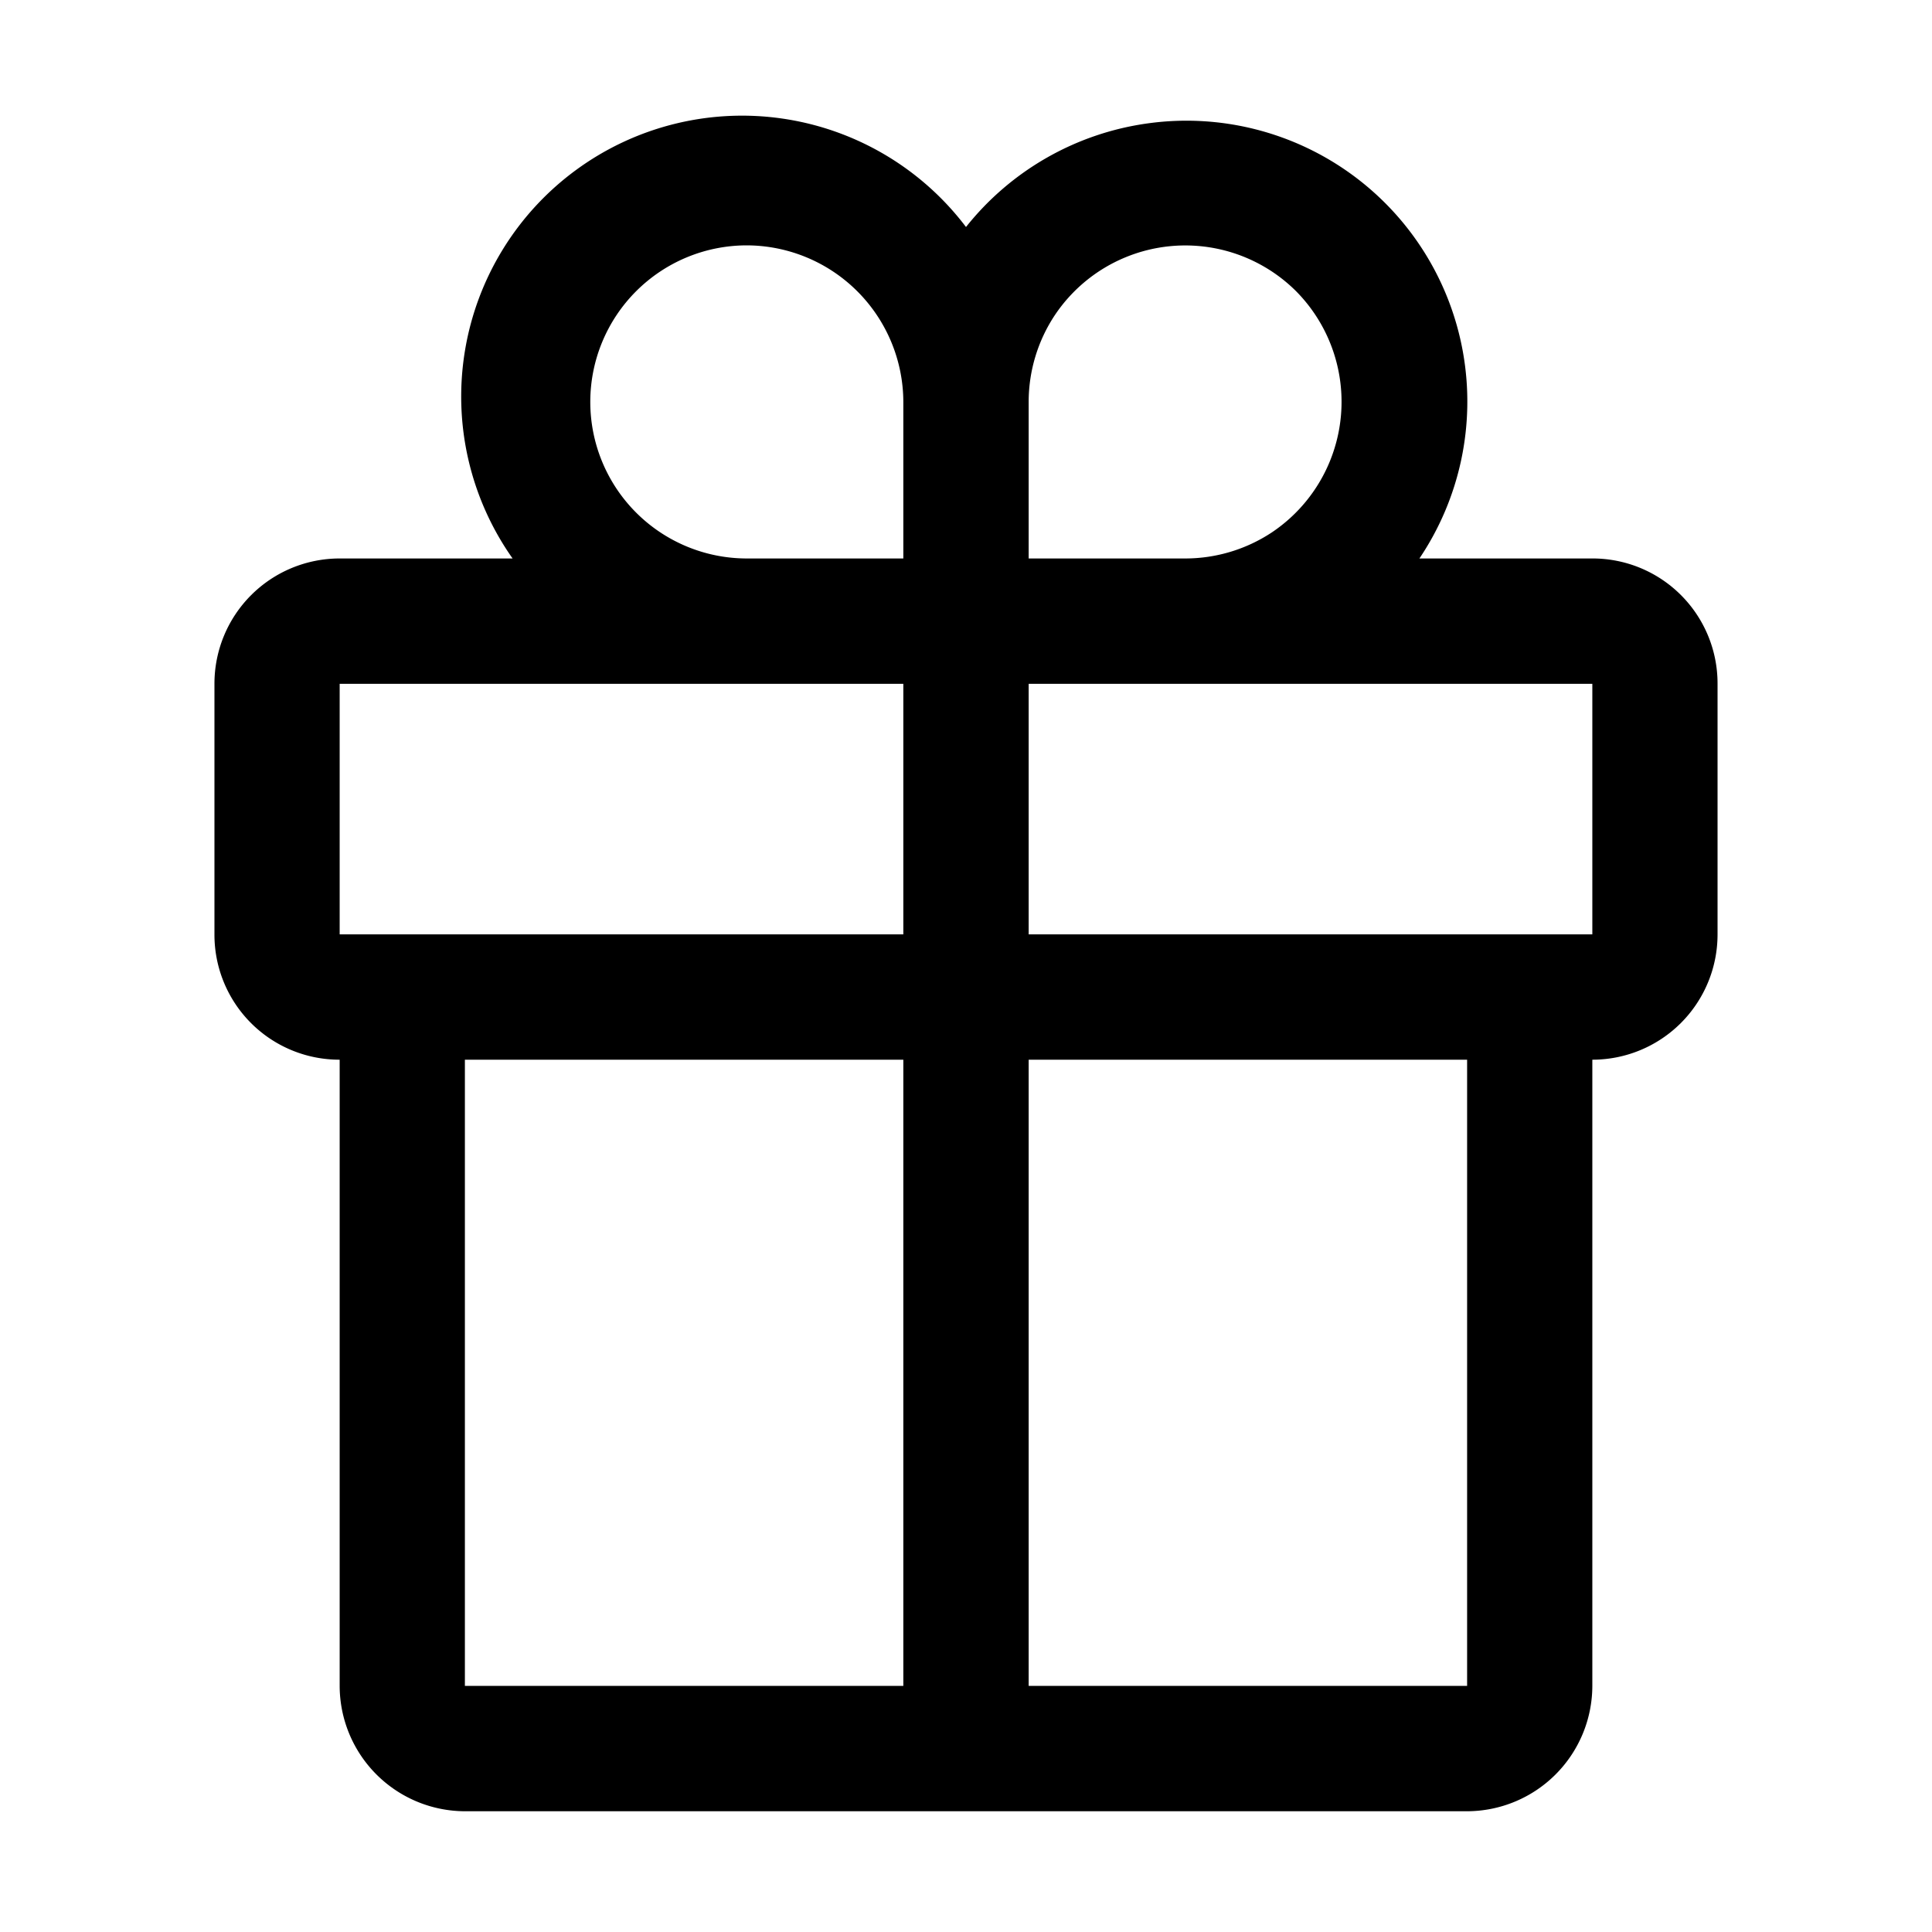 <svg id="strib-gift" viewBox="0 0 16 16" width="16" height="16" fill="currentColor" class="strib-icon strib-gift" xmlns="http://www.w3.org/2000/svg" fill-rule="evenodd" clip-rule="evenodd">
  <path d="M13.187 4.625h-1.432a2.326 2.326 0 0 0-2.244-3.604A2.33 2.33 0 0 0 8 1.88a2.326 2.326 0 0 0-3.755 2.745H2.813a1.037 1.037 0 0 0-1.037 1.038v2.075a1.035 1.035 0 0 0 1.037 1.038v5.186A1.04 1.04 0 0 0 3.85 15h8.3a1.04 1.04 0 0 0 1.037-1.038V8.776a1.037 1.037 0 0 0 1.037-1.038V5.663a1.035 1.035 0 0 0-1.037-1.038M8.519 3.329a1.3 1.3 0 0 1 .218-.721 1.3 1.3 0 0 1 1.996-.197 1.302 1.302 0 0 1-.197 1.996 1.3 1.3 0 0 1-.721.218H8.519zM6.185 2.032a1.3 1.3 0 0 1 1.296 1.297v1.296H6.185a1.296 1.296 0 1 1 0-2.593M2.813 5.663h4.668v2.075H2.813zM3.85 8.776h3.631v5.186H3.85zm8.3 5.186H8.519V8.776h3.631zM8.519 7.738V5.663h4.668v2.075z"/>
</svg>
